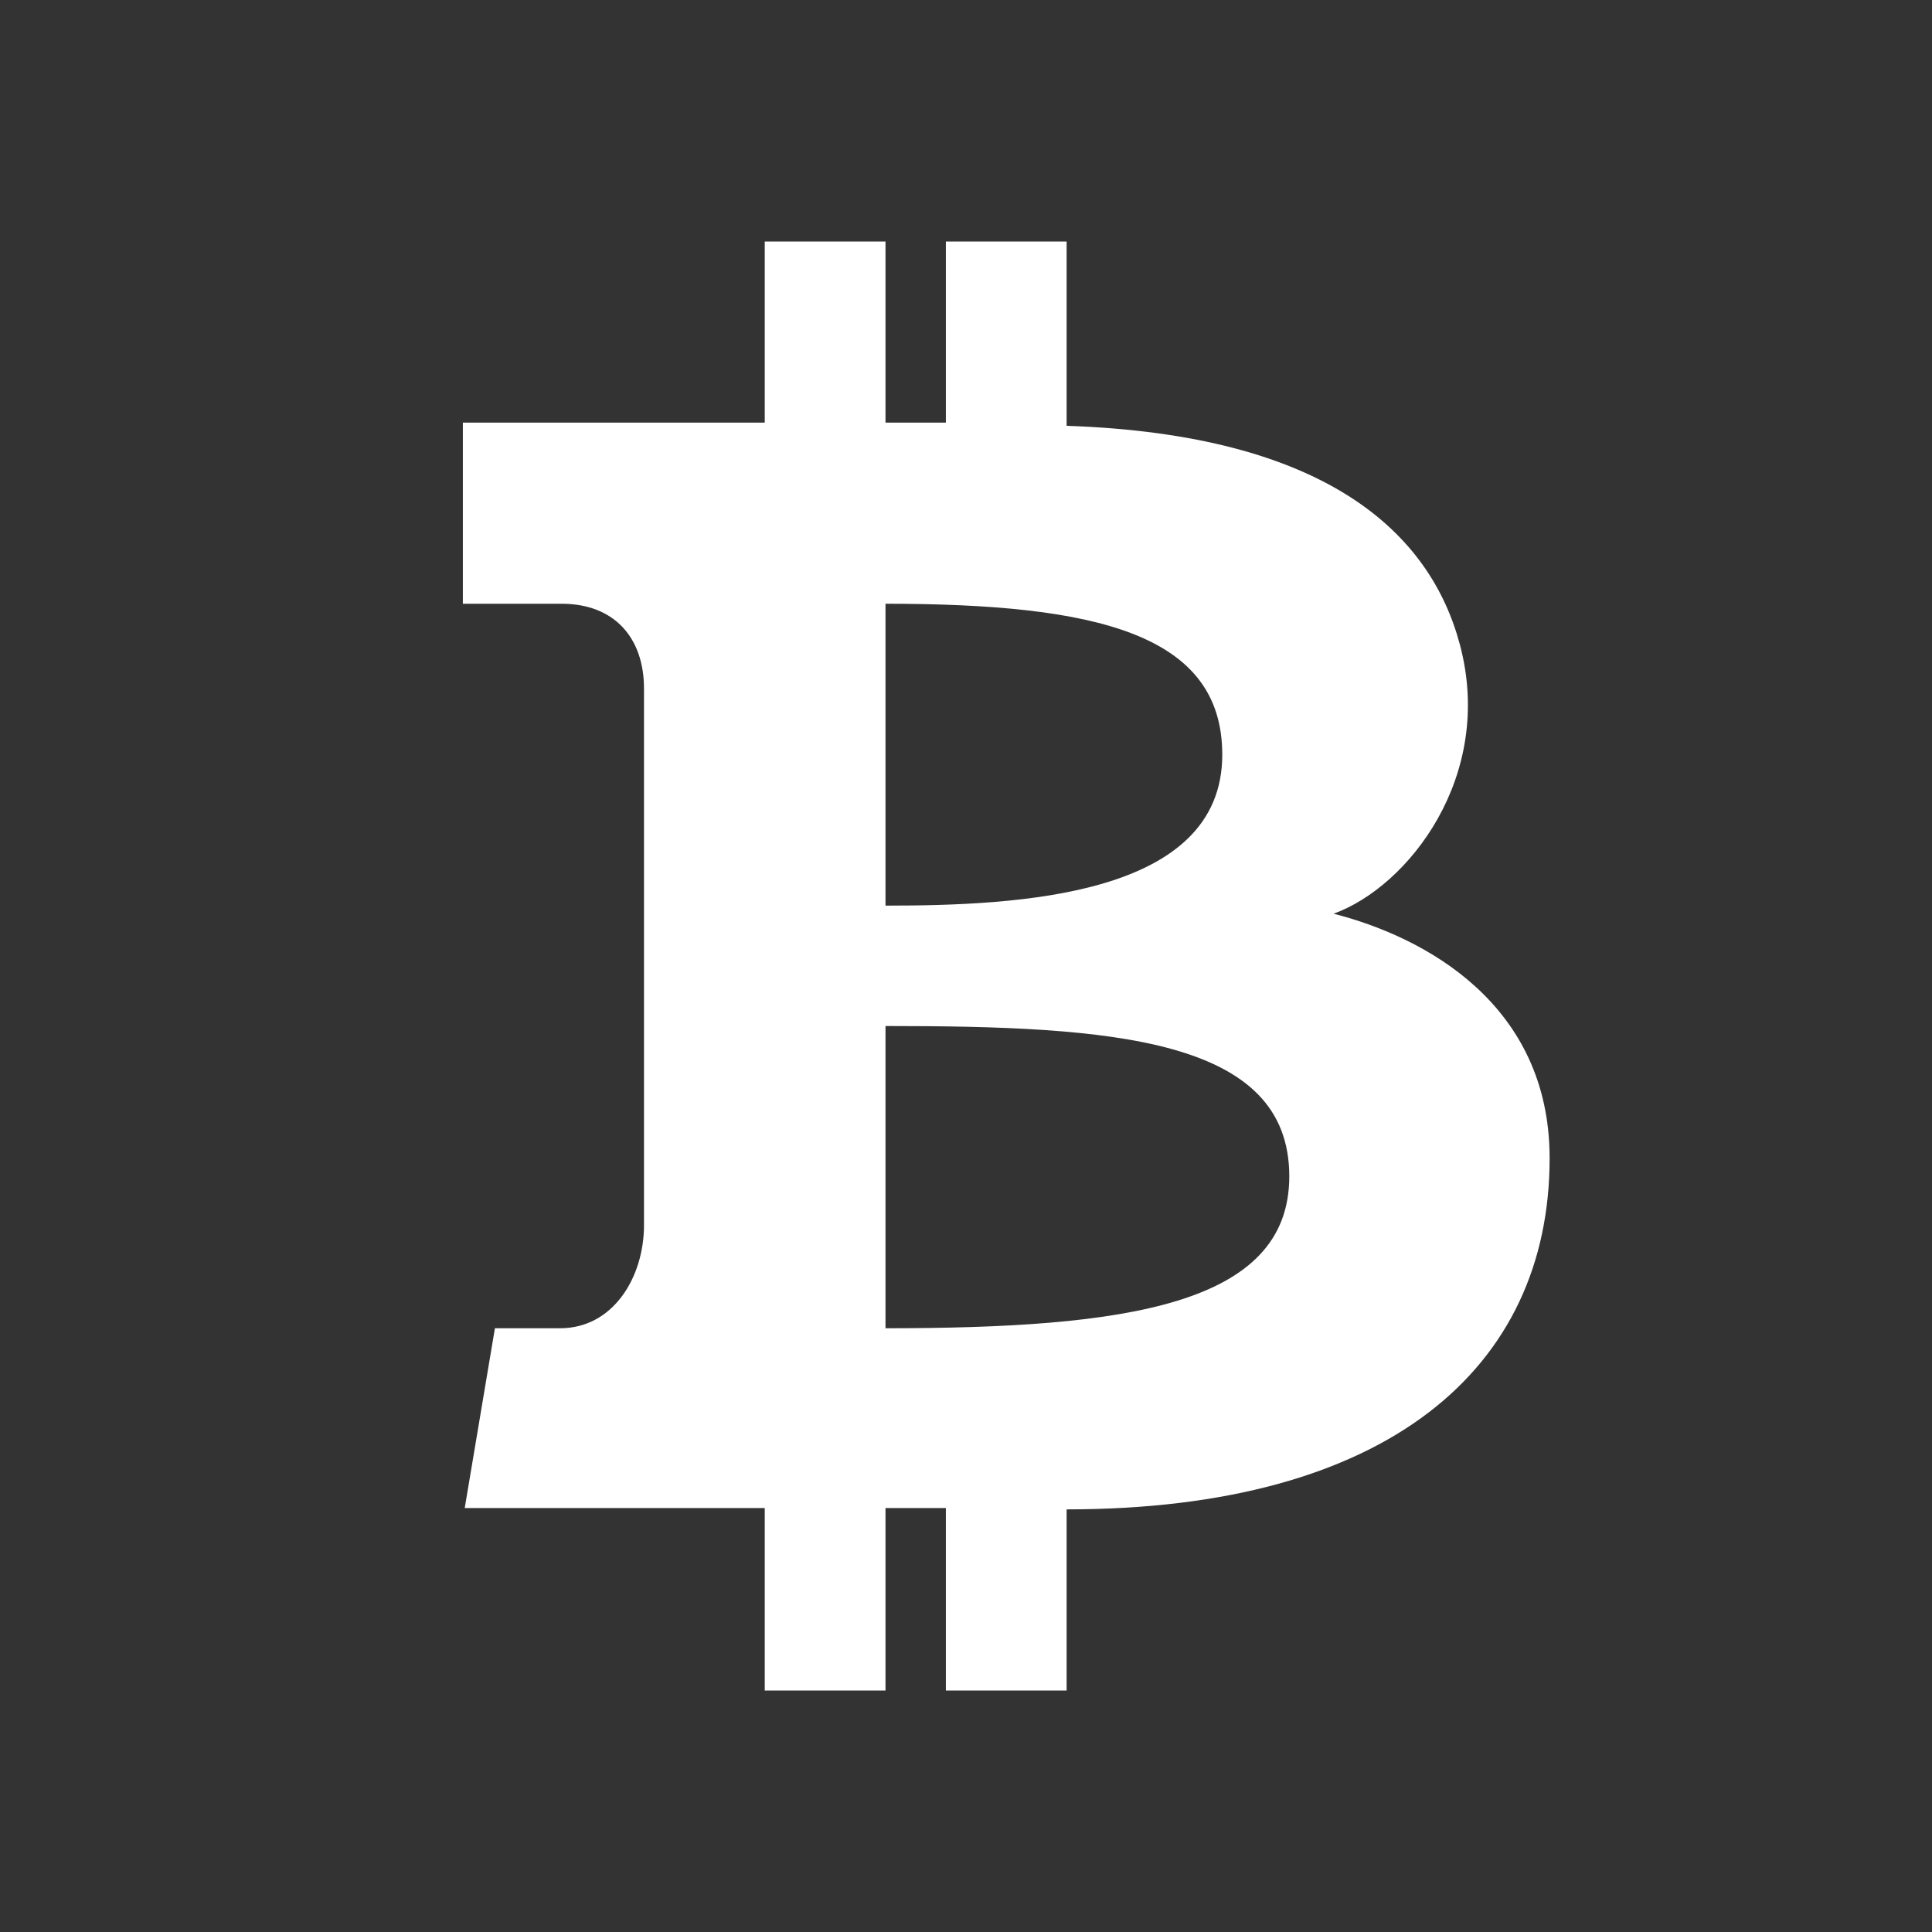 <svg width="48" height="48" viewBox="0 0 48 48" fill="none" xmlns="http://www.w3.org/2000/svg">
<rect x="0" y="0" width="48" height="48" fill="#333333" stroke="none"/>
<path d="M23.5 42V37.467H22V42H19V37.467H11.546L12.296 33H13.915C15.241 33 16 31.724 16 30.439V17.106C16 15.857 15.273 15 13.953 15H11.5V10.5H19V6H22V10.5H23.5V6H26.5V10.579C32.972 10.799 35.536 13.251 36.271 16.017C37.141 19.287 34.986 22.032 33.132 22.701C35.383 23.274 38.5 24.938 38.5 28.776C38.5 34.001 34.468 37.5 26.5 37.5V42H23.5ZM22 25.491V33C27.953 33 32.032 32.438 32.032 29.226C32.032 25.782 27.625 25.491 22 25.491ZM22 22.5C25.317 22.5 30.367 22.266 30.367 18.75C30.367 15.75 27.25 15 22 15V22.5Z" fill="white"/>
</svg>
